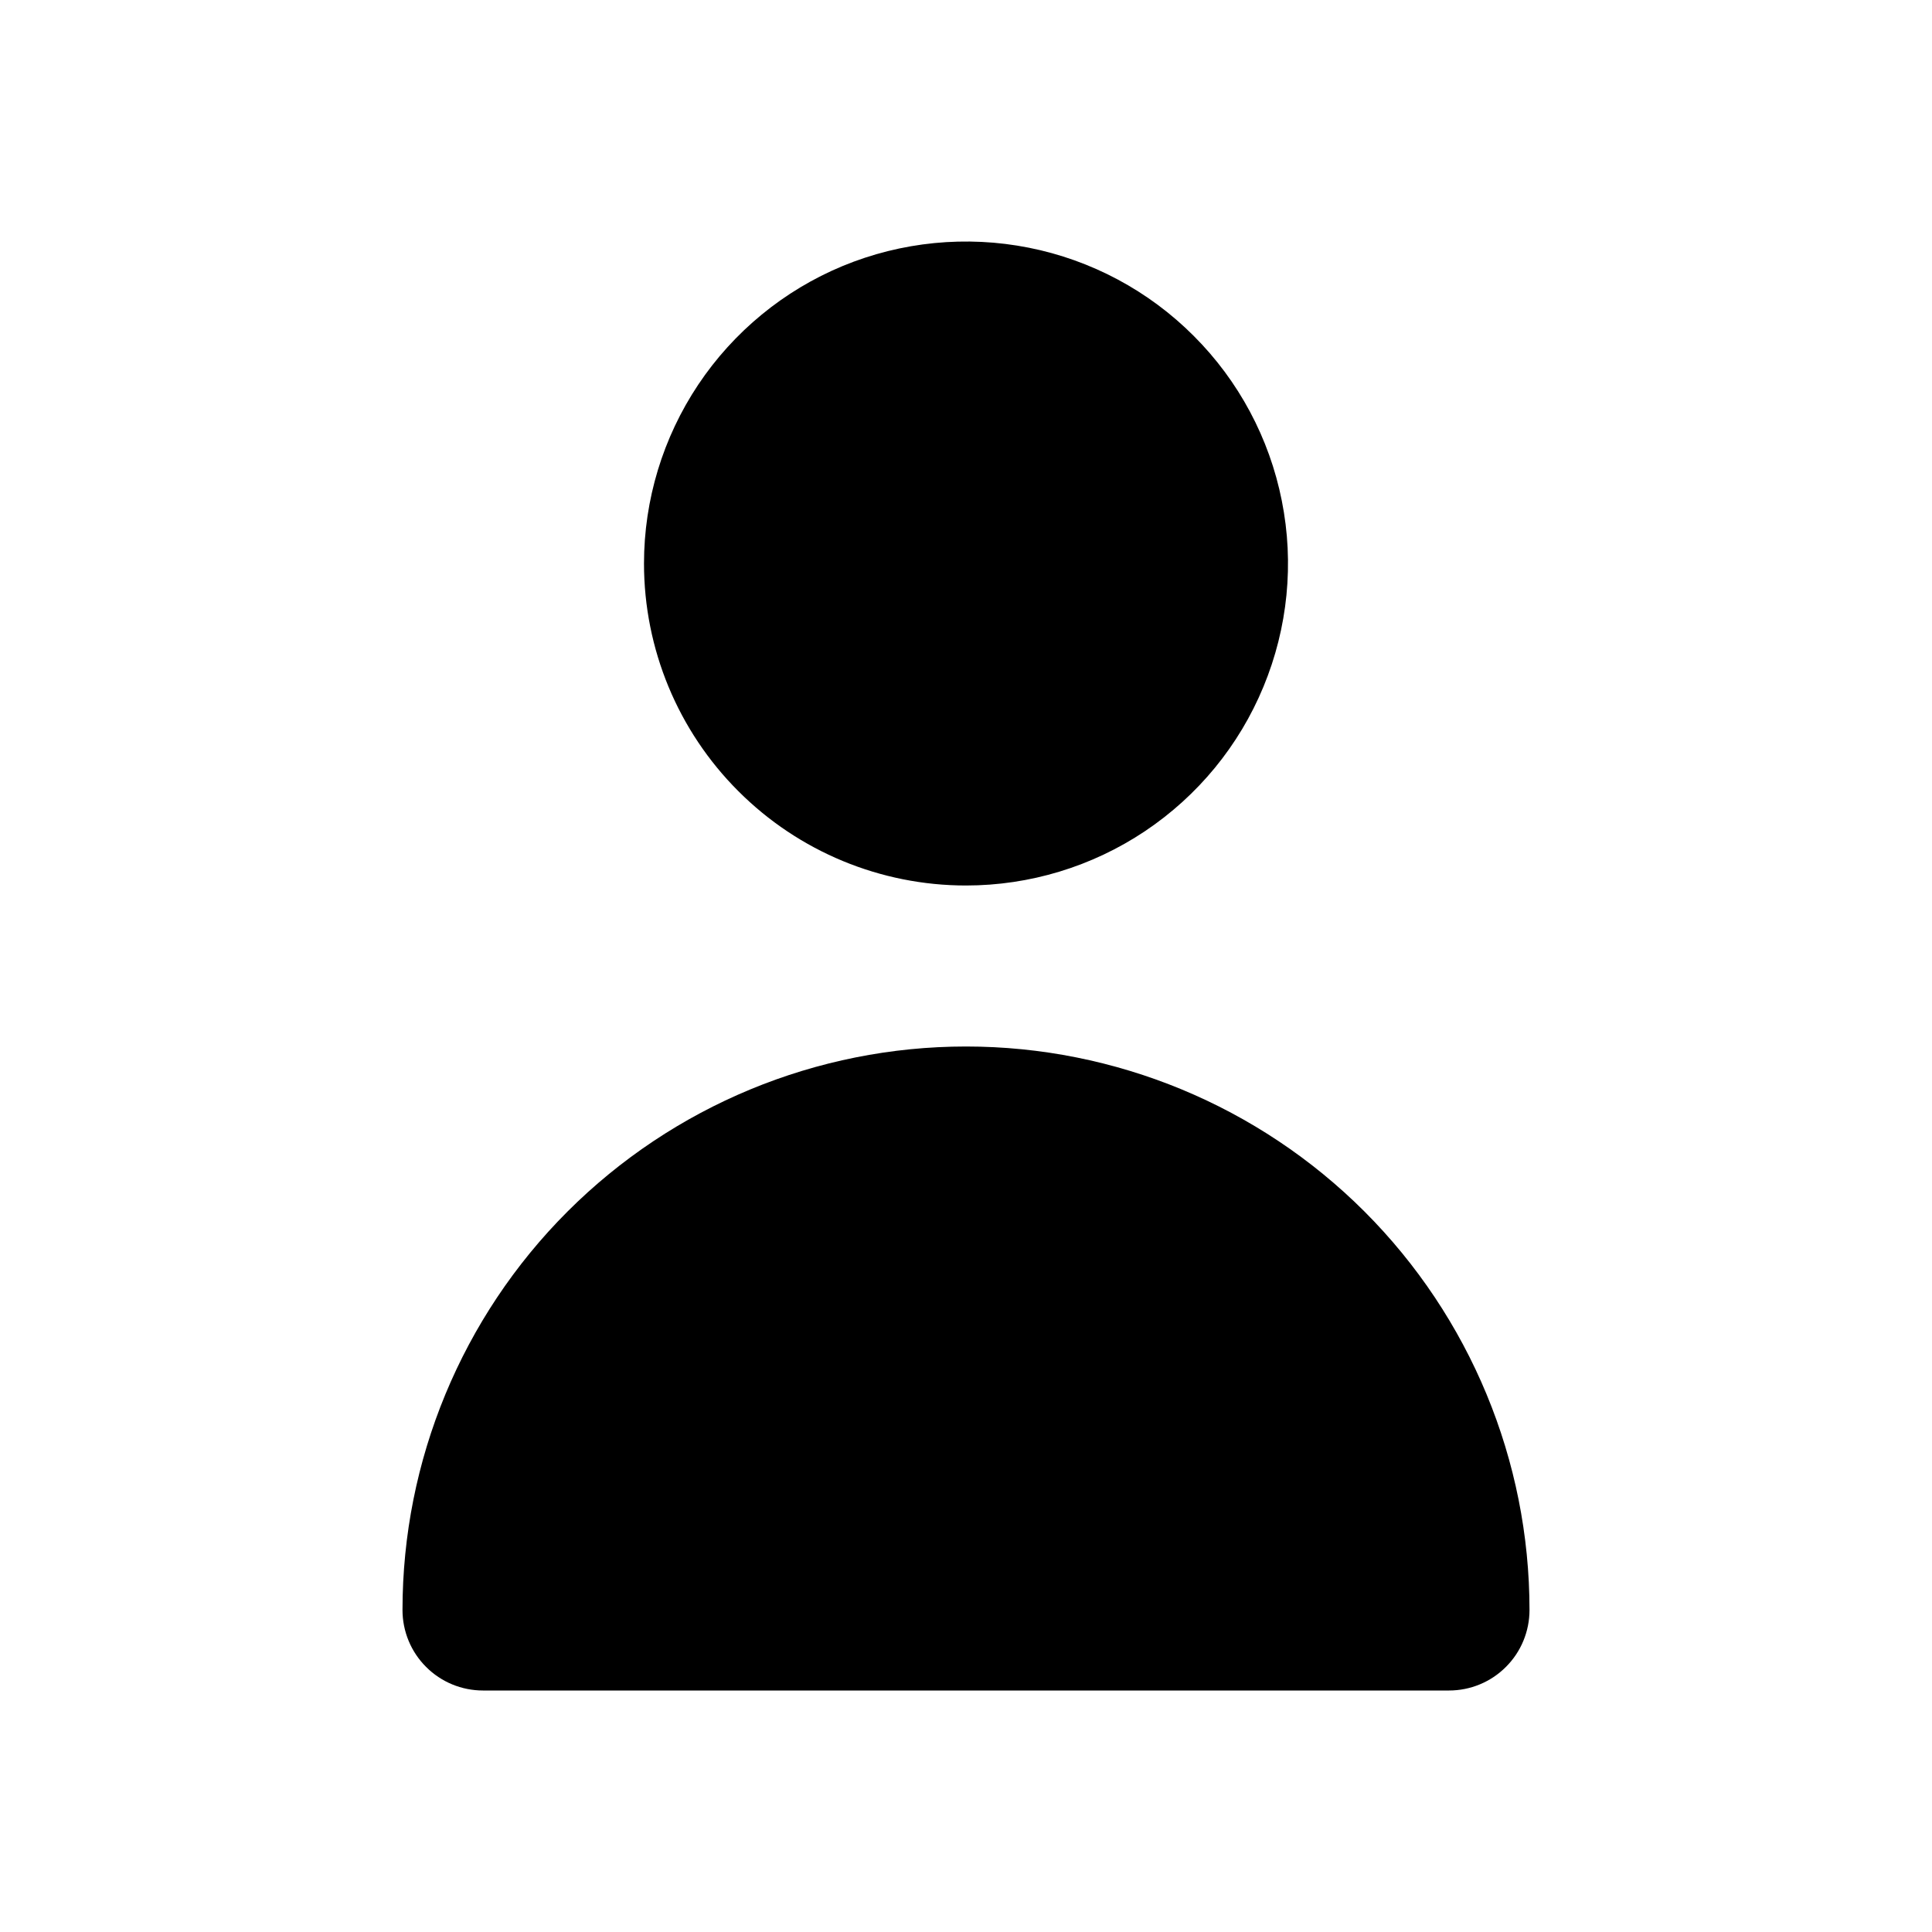 <?xml version="1.0" encoding="UTF-8" standalone="no"?> <svg width="24" height="24" viewBox="0 0 24 24" fill="none" xmlns="http://www.w3.org/2000/svg">
<path d="M6 21C5.735 21 5.48 20.895 5.293 20.707C5.105 20.52 5 20.265 5 20C5 18.143 5.737 16.363 7.05 15.05C8.363 13.738 10.143 13 12 13C13.857 13 15.637 13.738 16.95 15.05C18.262 16.363 19 18.143 19 20C19 20.265 18.895 20.52 18.707 20.707C18.52 20.895 18.265 21 18 21H6ZM8 7C8 6.209 8.235 5.436 8.674 4.778C9.114 4.12 9.738 3.607 10.469 3.304C11.2 3.002 12.004 2.923 12.78 3.077C13.556 3.231 14.269 3.612 14.828 4.172C15.388 4.731 15.769 5.444 15.923 6.22C16.078 6.996 15.998 7.8 15.695 8.531C15.393 9.262 14.88 9.886 14.222 10.326C13.565 10.765 12.791 11 12 11C10.939 11 9.922 10.579 9.172 9.828C8.421 9.078 8 8.061 8 7V7Z" fill="black"/>
</svg>
